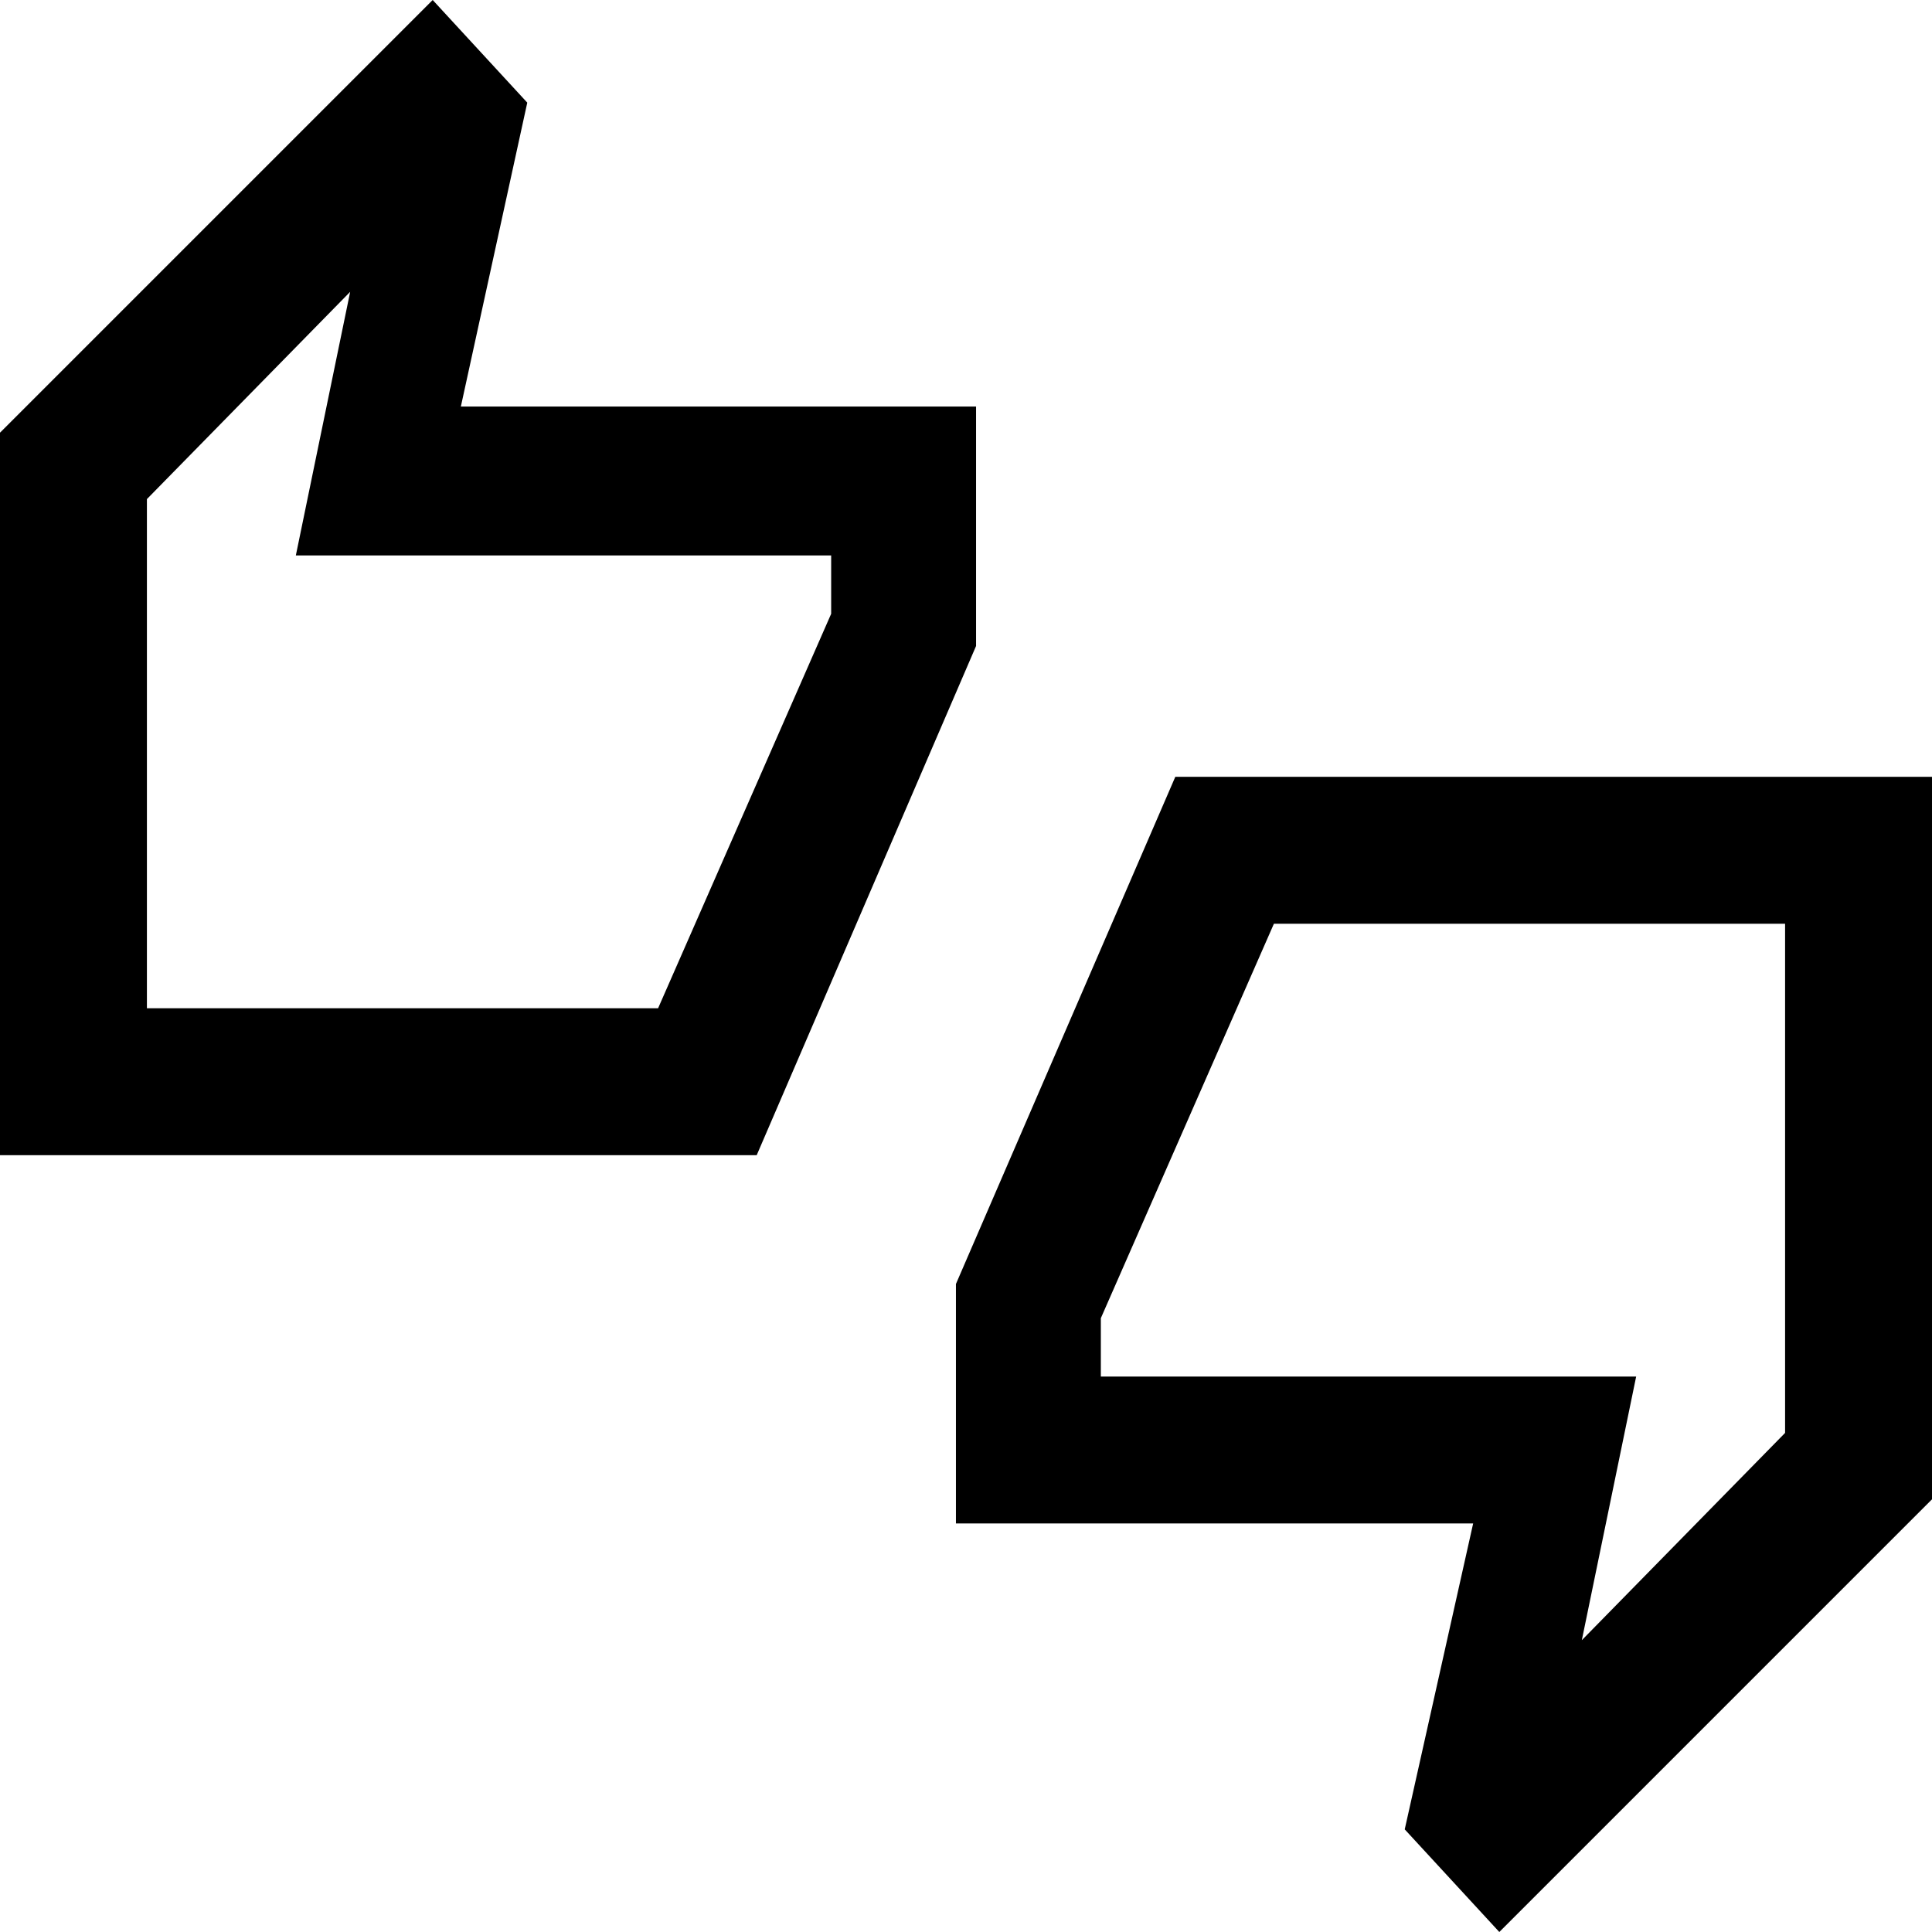 <svg xmlns="http://www.w3.org/2000/svg" height="48" width="48"><path d="M0 28.7V10.75L10.75 0l2.35 2.55-1.65 7.55h12.8v5.95L18.8 28.7Zm3.65-3.65h12.7l4.3-9.8V13.8H7.35L8.7 7.25 3.65 12.4ZM37.25 48l-2.35-2.55 1.7-7.6H23.75V31.9l5.45-12.6H48v17.95Zm2.05-7.25 5.05-5.15V22.95h-12.7l-4.3 9.8v1.45h13.3ZM3.65 25.05V12.4v12.65Zm40.7 10.55V22.95 35.6Z"/></svg>